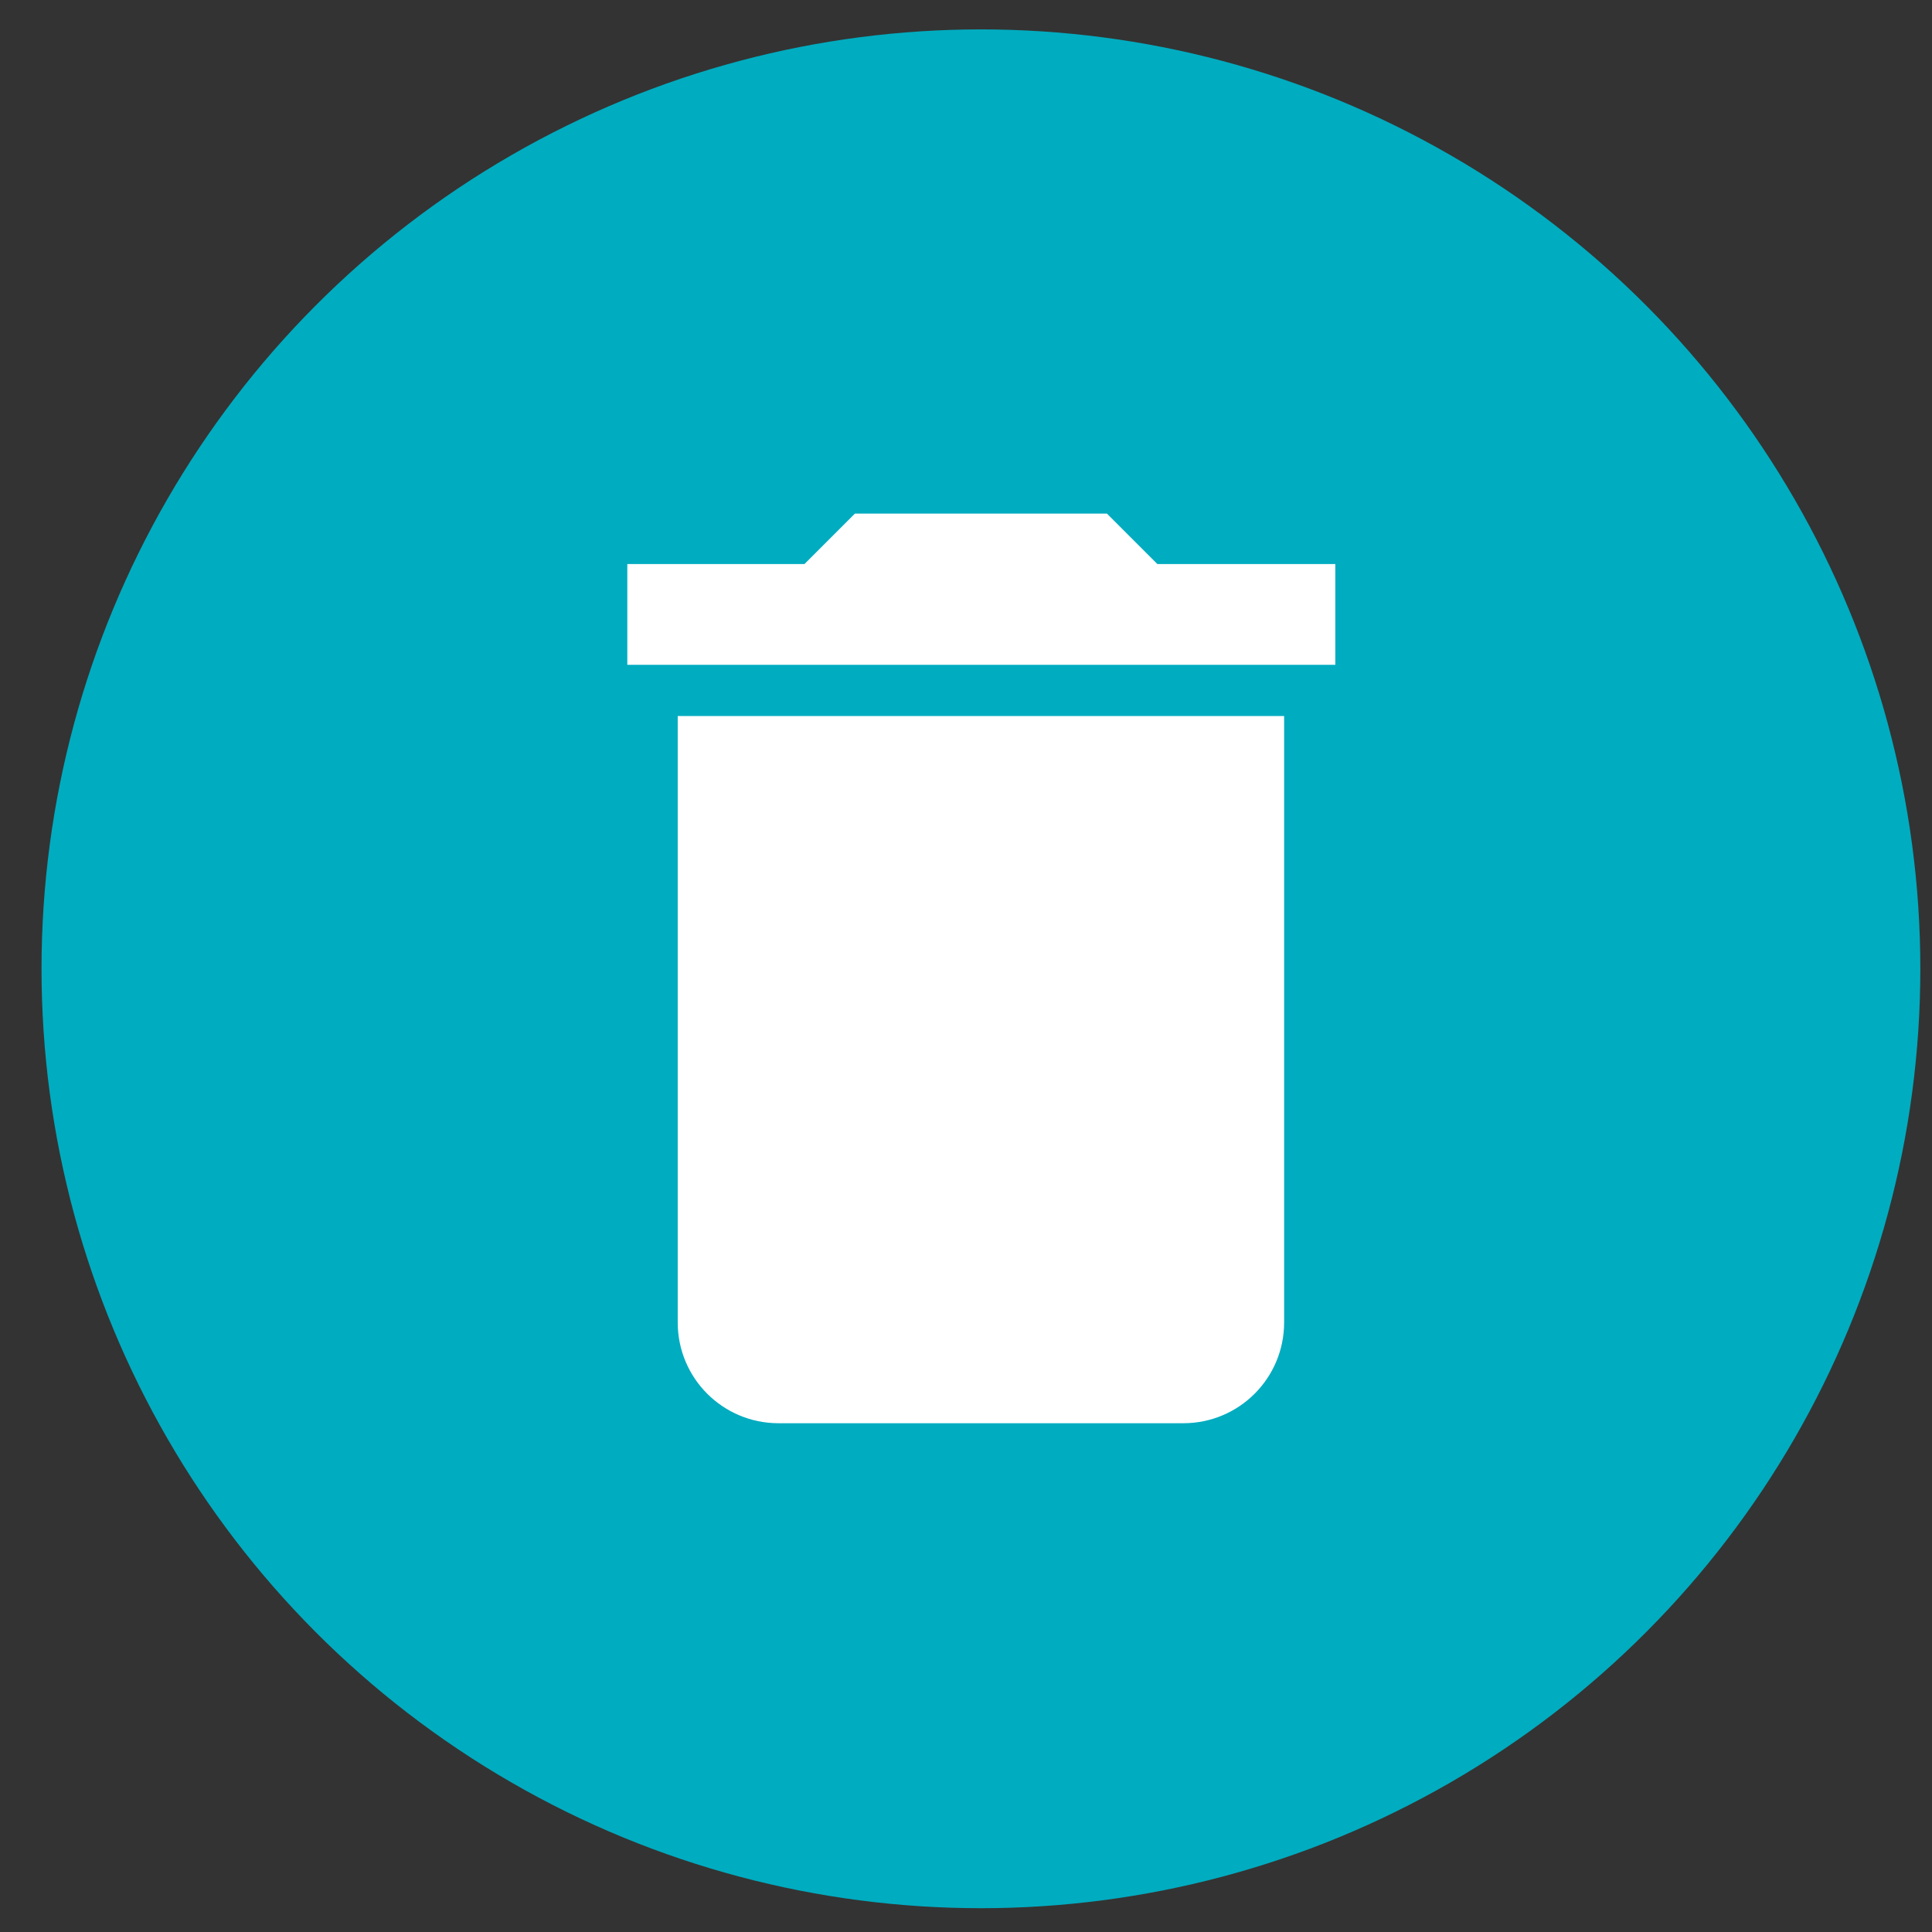 <?xml version="1.0" encoding="UTF-8" standalone="no"?>
<svg
   xmlns:dc="http://purl.org/dc/elements/1.1/"
   xmlns:cc="http://creativecommons.org/ns#"
   xmlns:rdf="http://www.w3.org/1999/02/22-rdf-syntax-ns#"
   xmlns:svg="http://www.w3.org/2000/svg"
   xmlns="http://www.w3.org/2000/svg"
   version="1.1"
   id="svg3653"
   viewBox="0 0 64 64"
   height="64"
   width="64">
  <rect x="0" y="0" width="64" height="64" fill="#333333" stroke="none"/>
  <defs
     id="defs3655" />
  <g
     transform="translate(0,-988.362)"
     id="layer1">
    <g
       id="g3596"
       transform="matrix(0.253,0,0,0.253,-409.117,966.667)">
      <circle
         style="fill:#00acc0"
         id="circle3598"
         r="123"
         cy="212.6"
         cx="1745.5"
         class="st1" />
      <path
         style="fill:#ffffff"
         id="path3600"
         d="m 1705.8,258.9 c 0,7.3 5.9,13.2 13.2,13.2 l 53,0 c 7.3,0 13.2,-5.9 13.2,-13.2 l 0,-79.4 -79.4,0 0,79.4 z m 86,-99.3 -23.2,0 -6.6,-6.6 -33,0 -6.6,6.6 -23.2,0 0,13.2 92.7,0 0,-13.2 z"
         class="st3" />
    </g>
  </g>
</svg>
